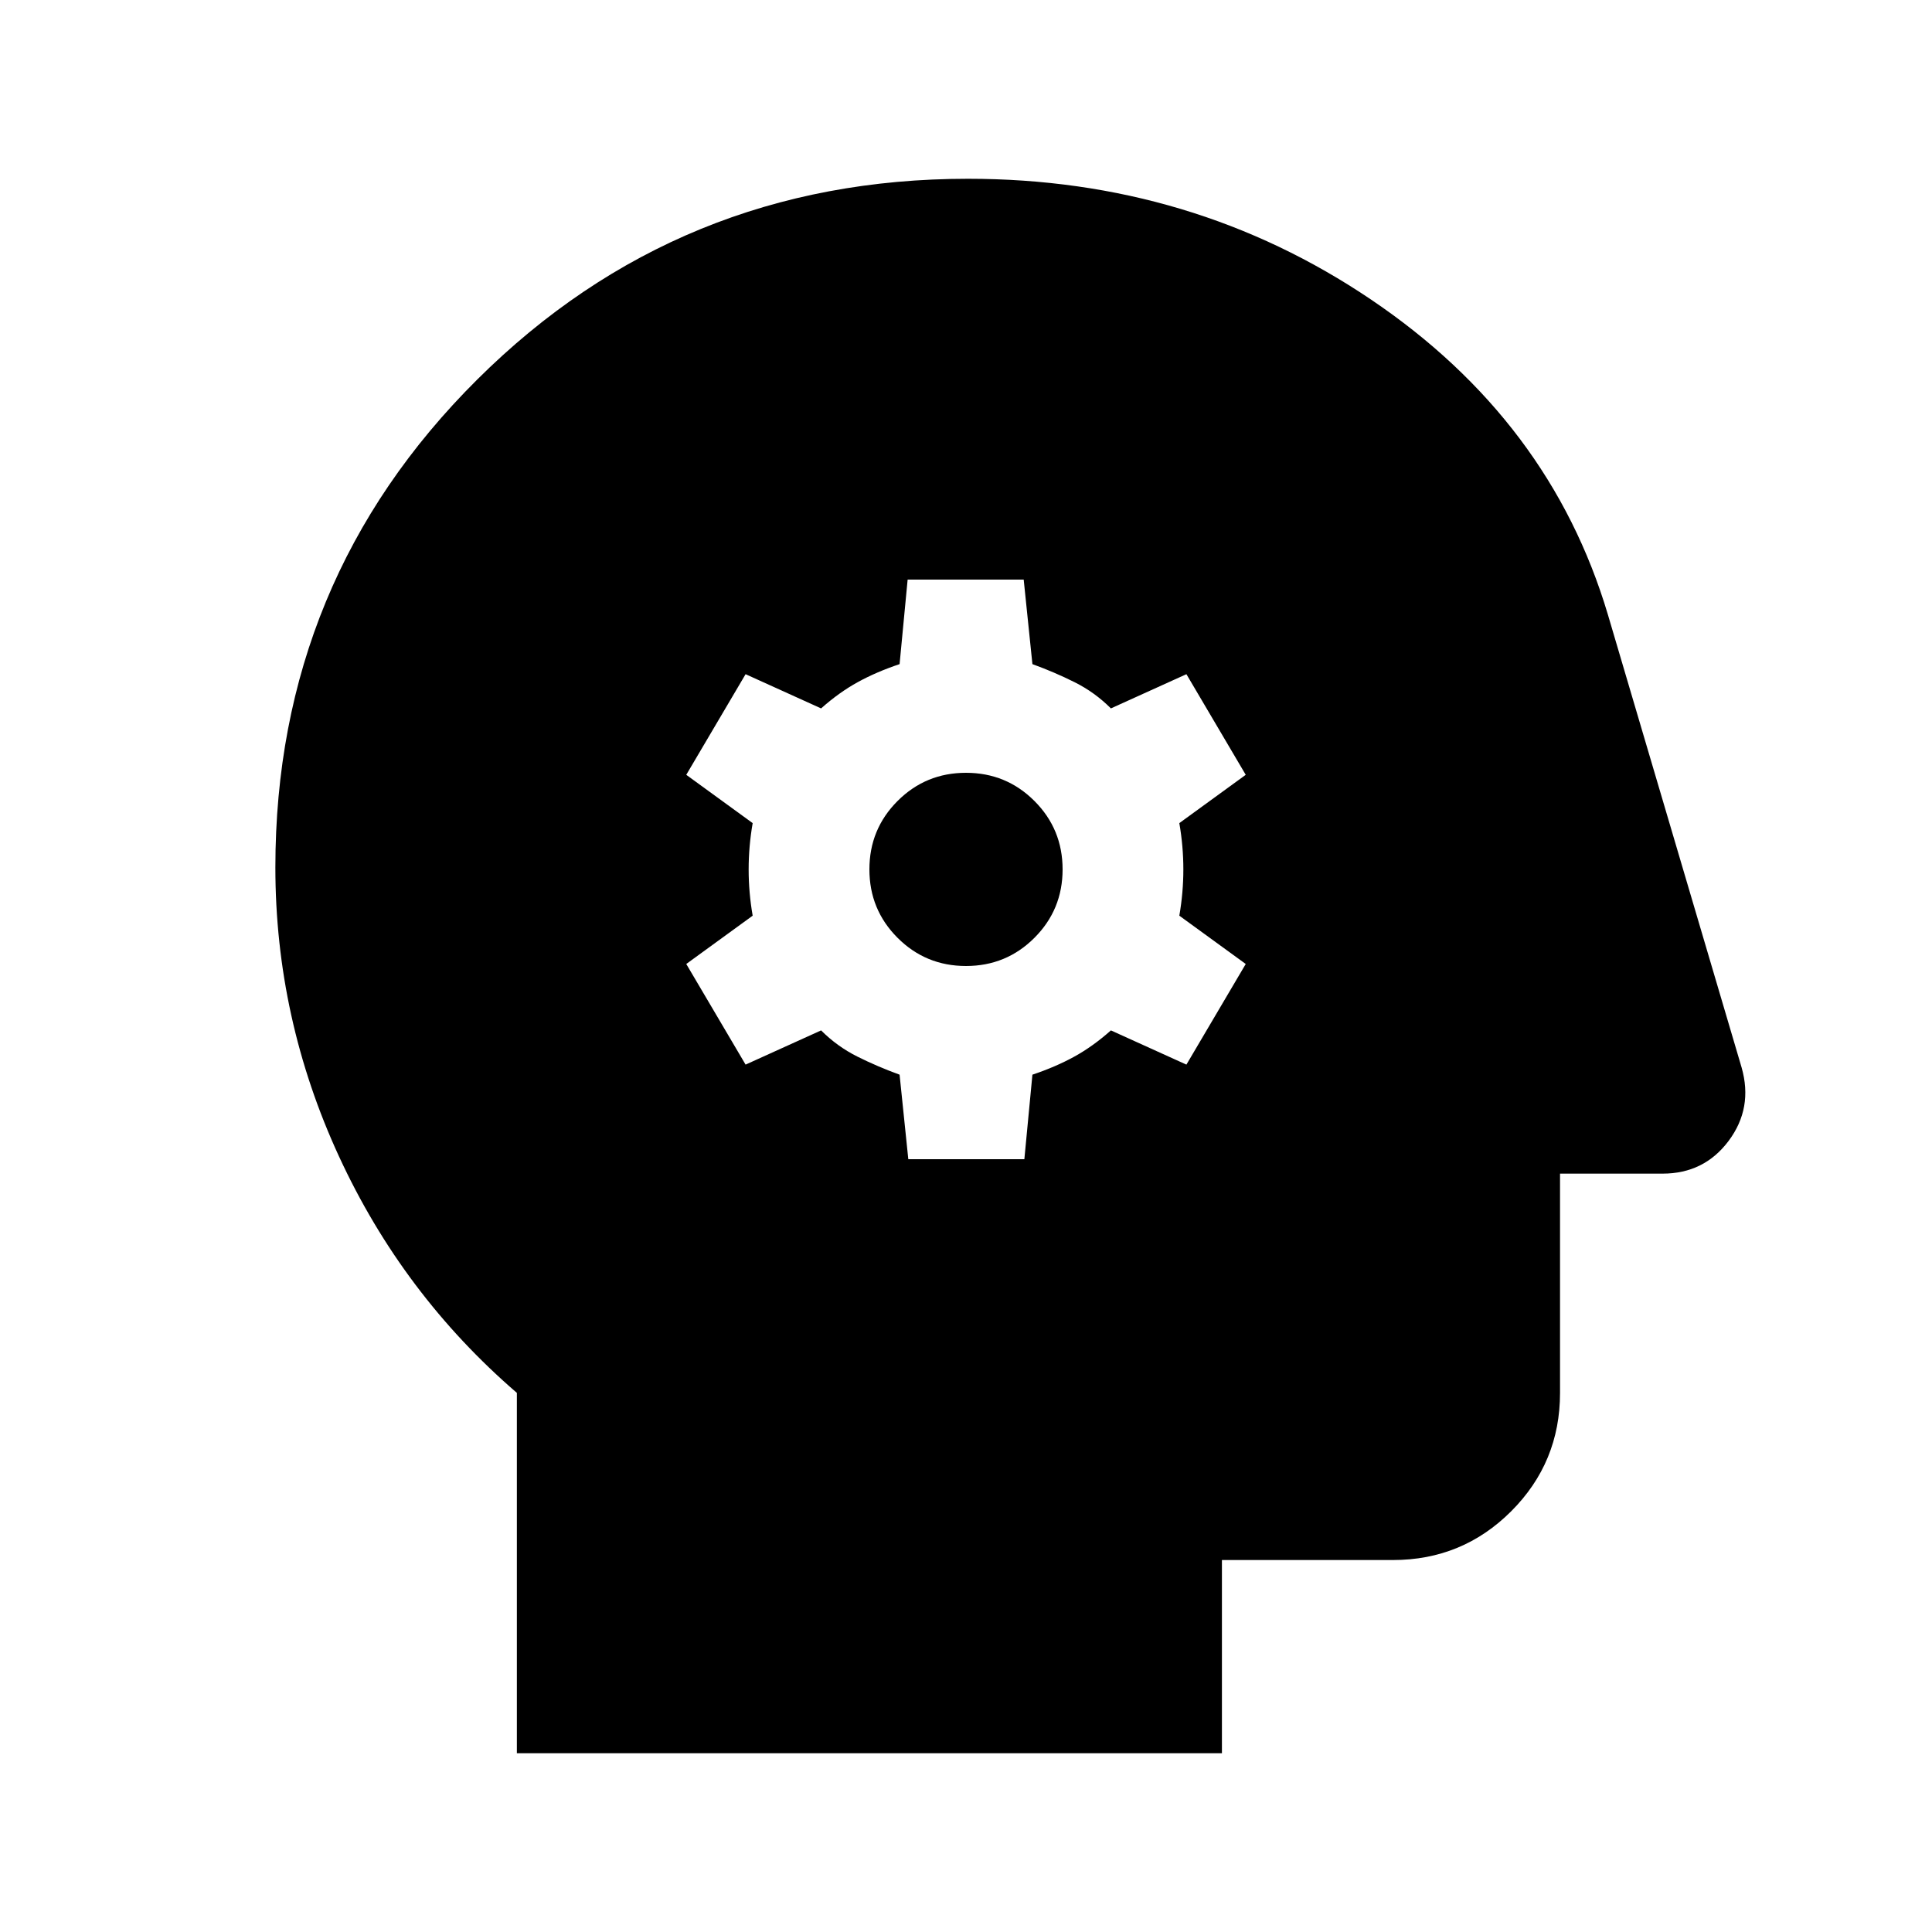 <svg xmlns="http://www.w3.org/2000/svg" height="20" viewBox="0 -960 960 960" width="20"><path d="M451.33-384H509l4-42q11.43-3.82 20.71-8.91Q543-440 552-448l37.52 17L619-481l-33-24q2-11.5 2-23t-2-23l33-24-29.48-50L552-608q-8-8-18-13t-21-9l-4.33-42H451l-4 42q-11.43 3.82-20.71 8.91Q417-616 408-608l-37.52-17L341-575l33 24q-2 11.5-2 23t2 23l-33 24 29.48 50L408-448q8 8 18 13t21 9l4.33 42ZM480-480q-20 0-34-14t-14-34q0-20 14-34t34-14q20 0 34 14t14 34q0 20-14 34t-34 14ZM256.83-88.83v-179.06q-56.76-48.96-88.38-117.48Q136.83-453.9 136.83-529q0-142.69 100.32-242.43Q337.47-871.17 481-871.17q111.39 0 200.3 60.05 88.92 60.05 117.63 156.45l66.48 225.15q5.72 20.11-6.45 36.4-12.18 16.29-32.81 16.29h-50.98v109q0 34.49-24.25 58.75-24.26 24.25-58.75 24.25h-85v96H256.83Z"/></svg>